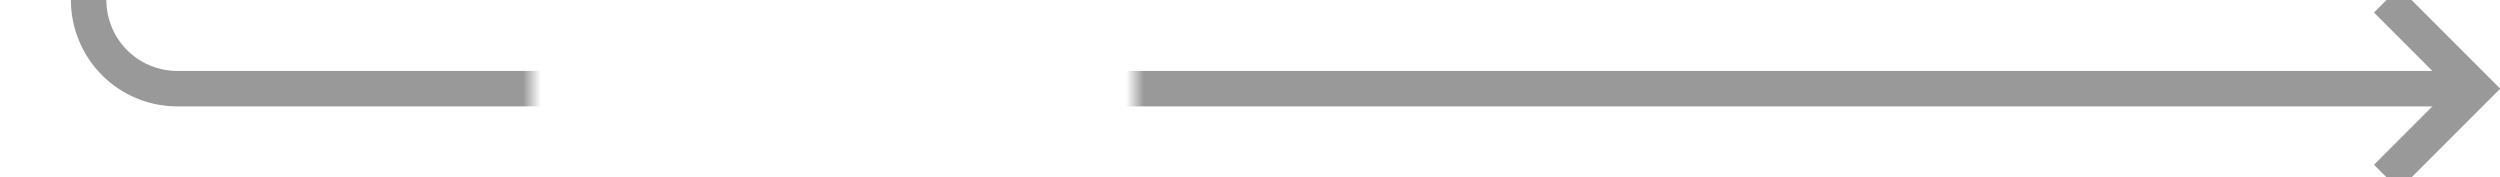 ﻿<?xml version="1.0" encoding="utf-8"?>
<svg version="1.1" xmlns:xlink="http://www.w3.org/1999/xlink" width="141px" height="10px" preserveAspectRatio="xMinYMid meet" viewBox="757 153  141 8" xmlns="http://www.w3.org/2000/svg">
  <defs>
    <mask fill="white" id="clip1025">
      <path d="M 787 143  L 821 143  L 821 171  L 787 171  Z M 759 106  L 908 106  L 908 171  L 759 171  Z " fill-rule="evenodd" />
    </mask>
  </defs>
  <path d="M 762 106  L 762 152  A 5 5 0 0 0 767 157 L 896 157  " stroke-width="2" stroke="#999999" fill="none" mask="url(#clip1025)" />
  <path d="M 890.893 152.707  L 895.186 157  L 890.893 161.293  L 892.307 162.707  L 897.307 157.707  L 898.014 157  L 897.307 156.293  L 892.307 151.293  L 890.893 152.707  Z " fill-rule="nonzero" fill="#999999" stroke="none" mask="url(#clip1025)" />
</svg>